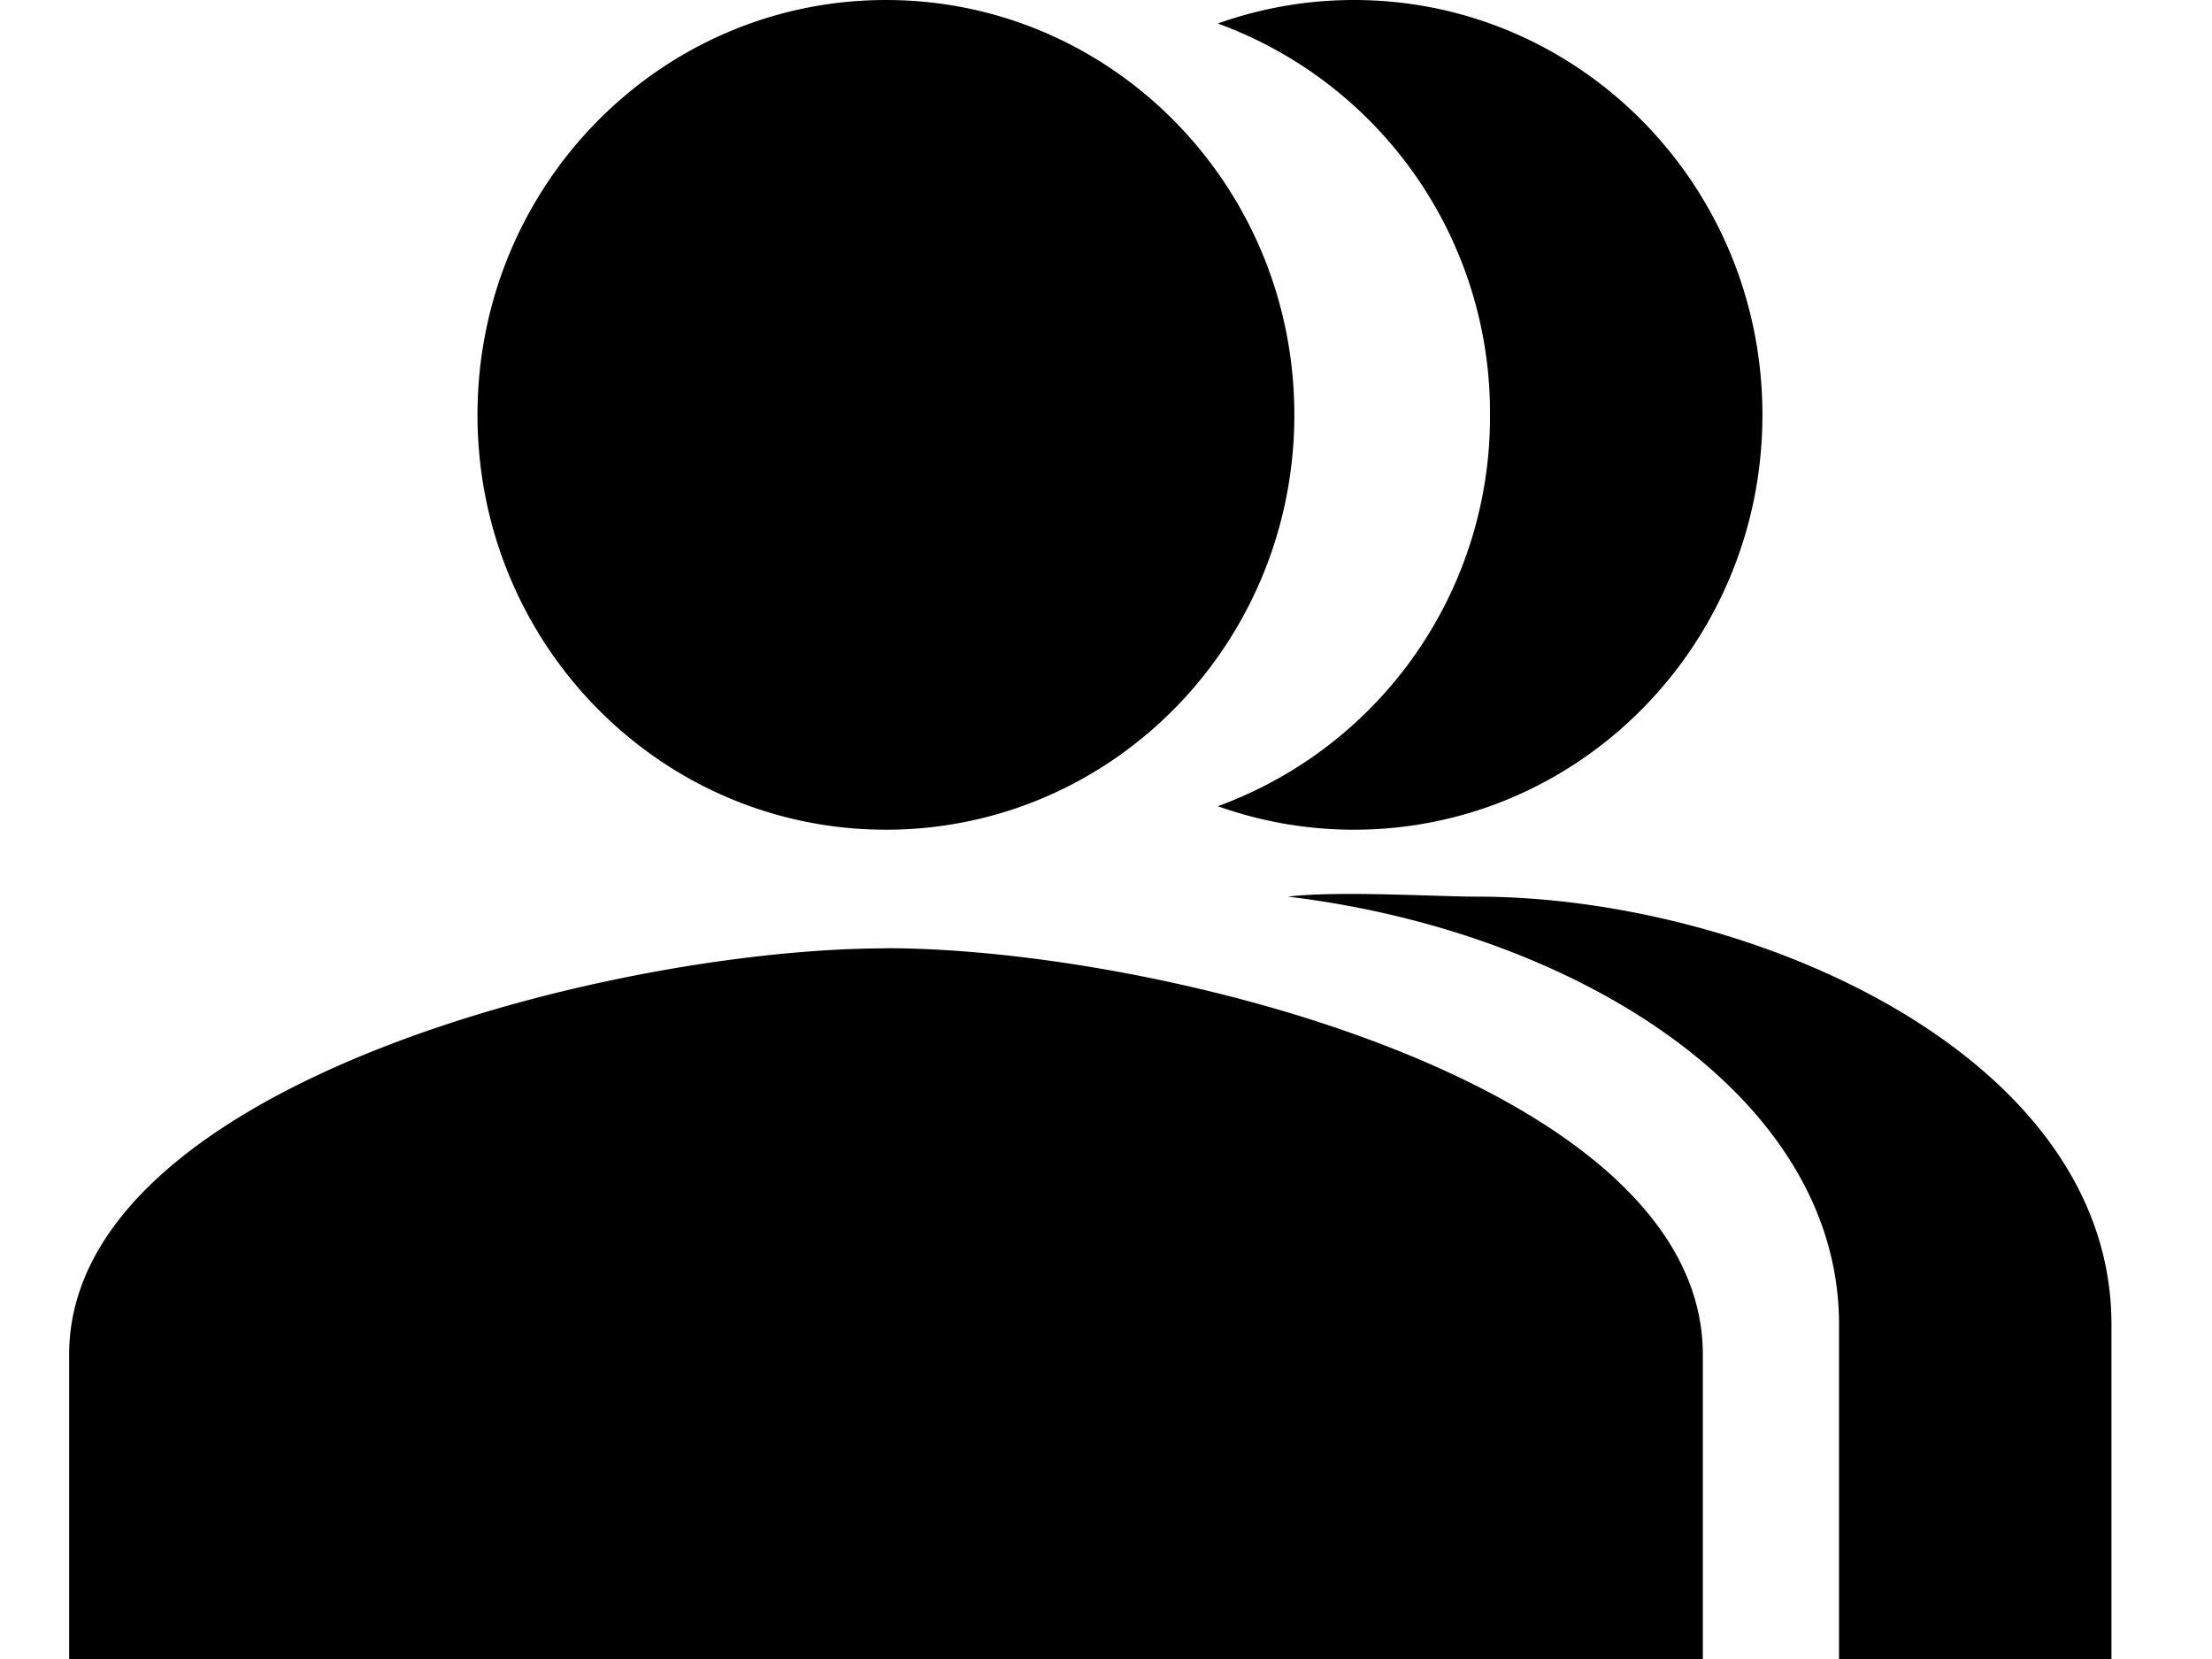 <?xml version="1.0" standalone="no"?><!DOCTYPE svg PUBLIC "-//W3C//DTD SVG 1.1//EN" "http://www.w3.org/Graphics/SVG/1.1/DTD/svg11.dtd"><svg t="1731381361571" class="icon" viewBox="0 0 1365 1024" version="1.1" xmlns="http://www.w3.org/2000/svg" p-id="3548" xmlns:xlink="http://www.w3.org/1999/xlink" width="26.66" height="20"><path d="M546.731 0C685.995 0 798.72 114.517 798.72 256S686.08 512 546.731 512 294.656 397.483 294.656 256s112.811-256 252.075-256z m0 585.131c168.192 0 504.064 84.053 504.064 250.795V1024H42.667V835.925c0-166.741 335.872-250.709 504.149-250.709zM1134.848 1024V817.237c0-142.08-163.84-242.773-340.053-263.936 30.549-3.755 91.563 0 116.48 0 168.192 0 391.68 97.195 391.68 263.936V1024h-168.107zM751.531 497.493A255.744 255.744 0 0 0 919.467 256 255.659 255.659 0 0 0 751.531 14.507c26.283-9.387 54.613-14.507 83.968-14.507 139.349 0 252.075 114.517 252.075 256s-112.725 256-252.075 256c-29.44 0-57.685-5.12-83.968-14.507z" p-id="3549"></path></svg>